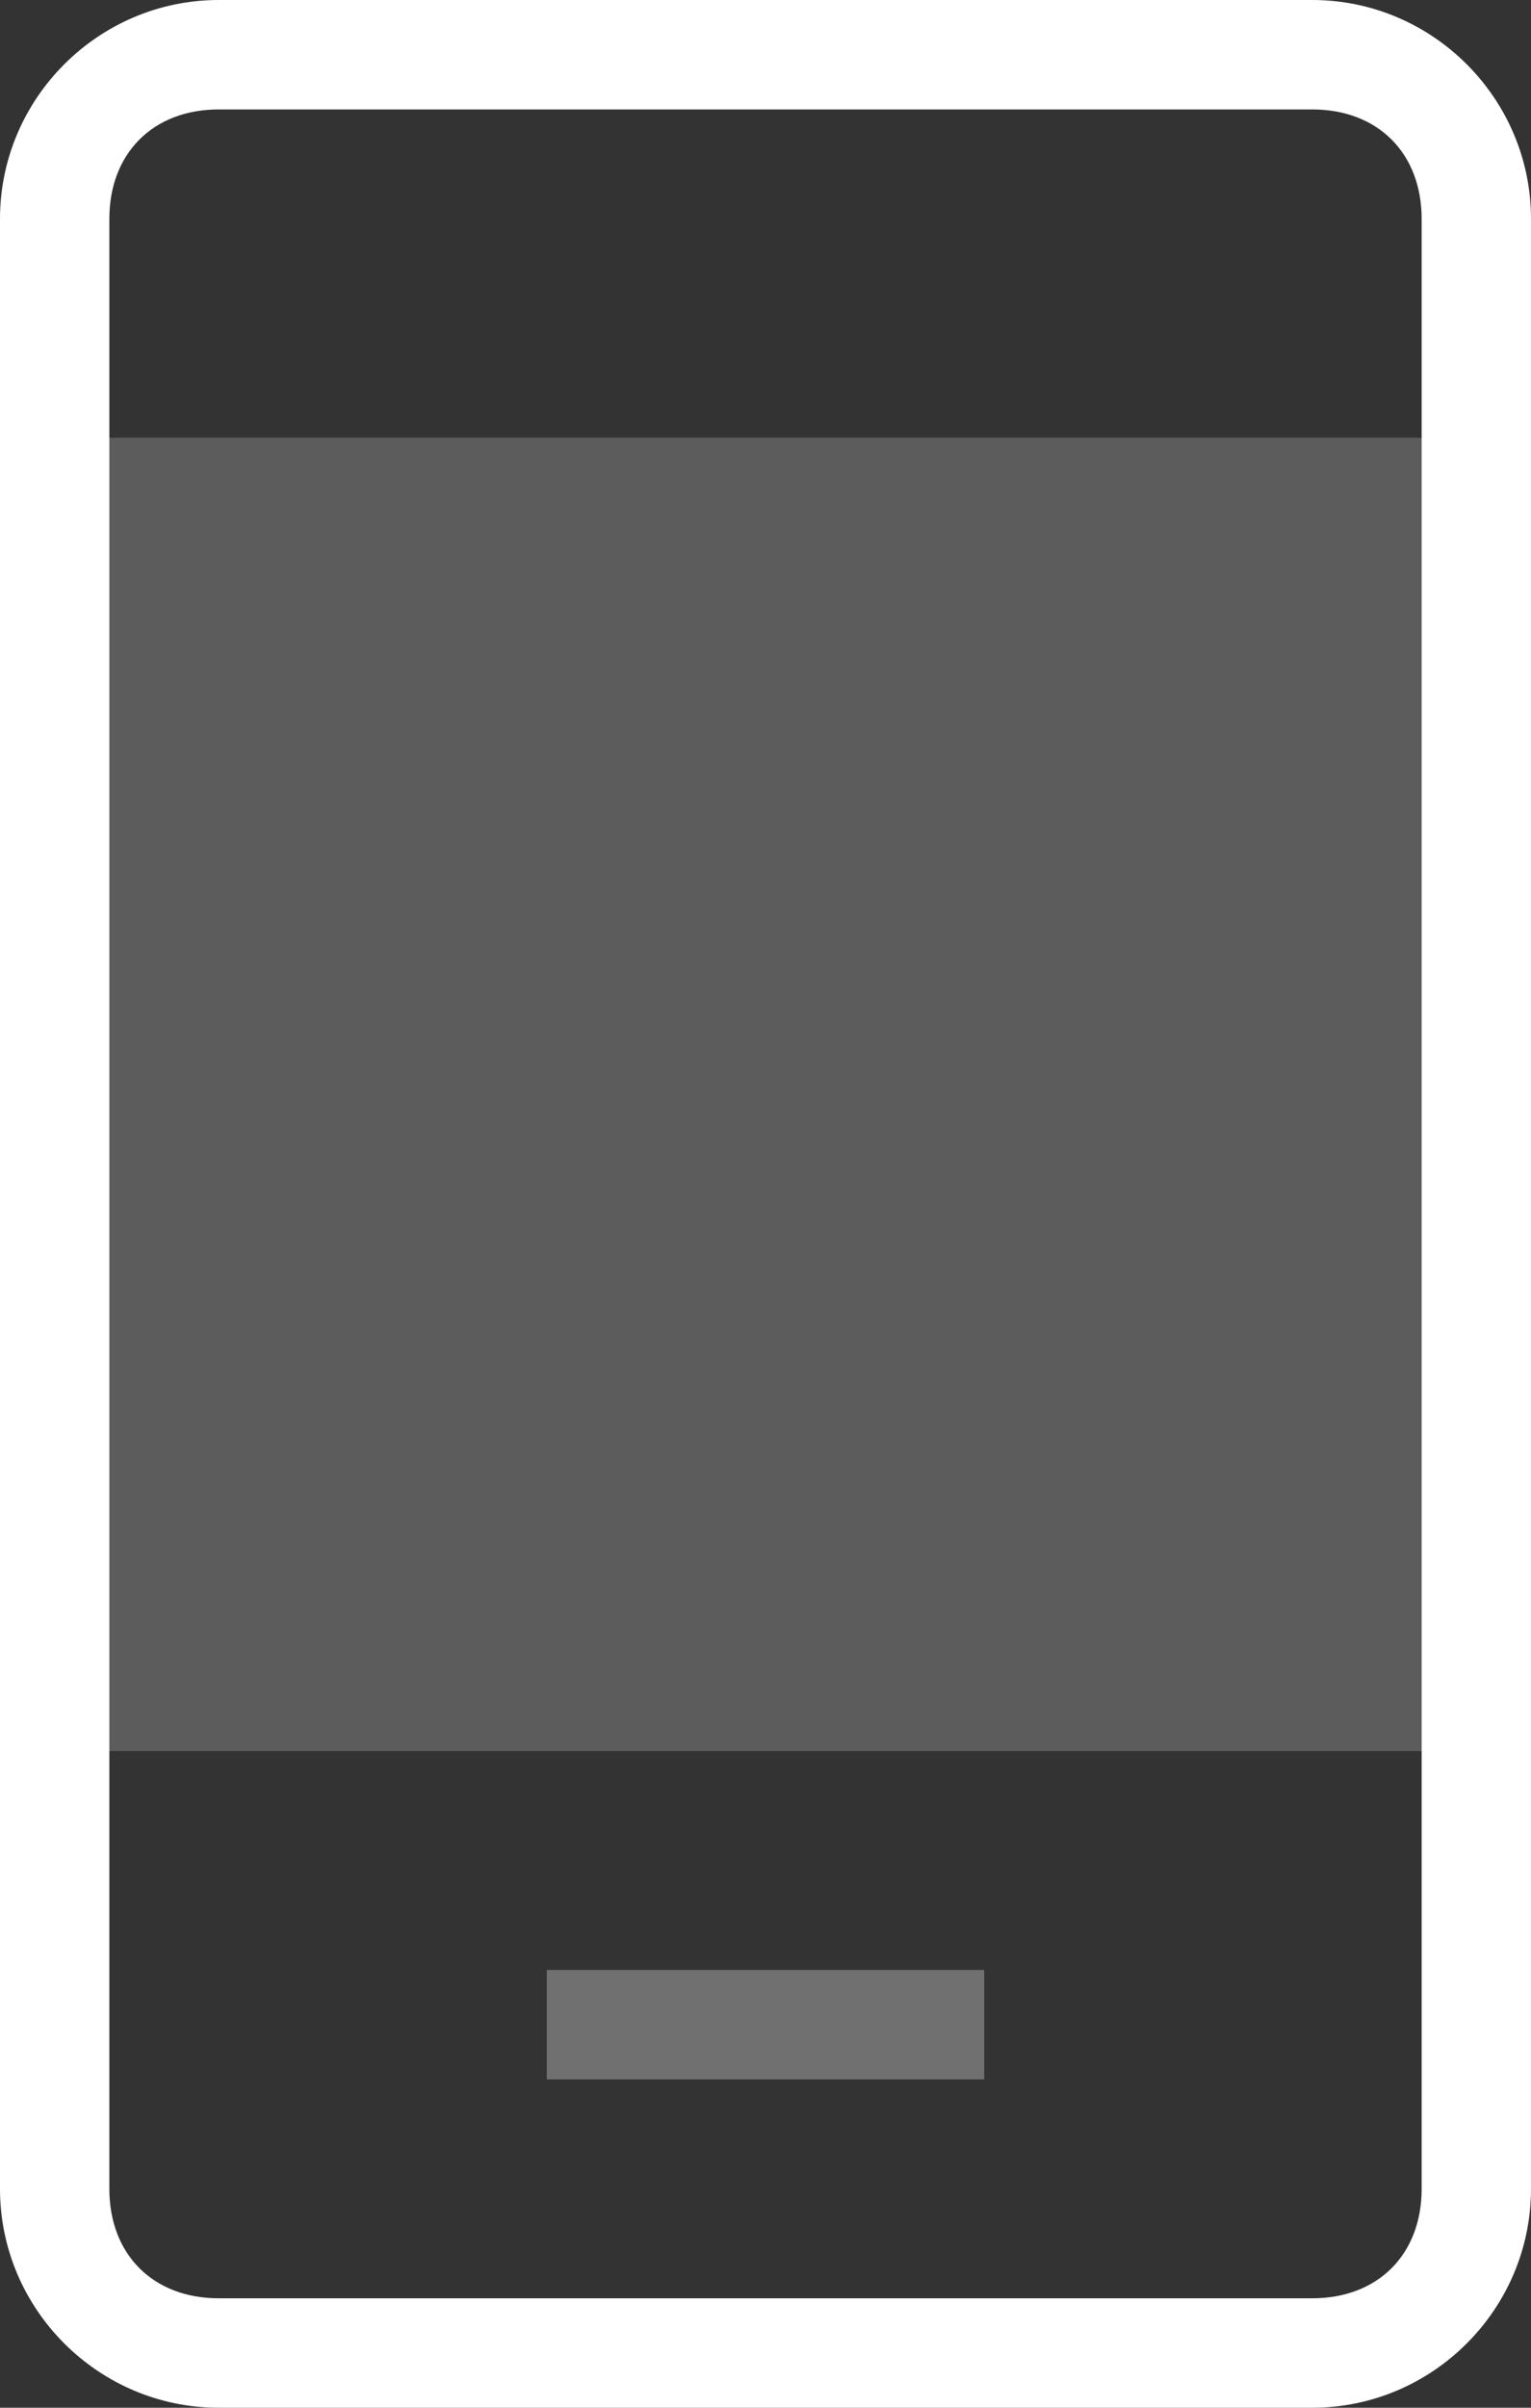 <svg xmlns="http://www.w3.org/2000/svg" width="14" height="22" viewBox="0 0 14 22"><rect x="0" y="0" width="14" height="22" fill="#333333" stroke="none"/><g fill="none" fill-rule="evenodd"><path d="M-5-1h24v24H-5z"/><path fill="#FFF" d="M.5 4h13v12H.5z" opacity=".2"/><path fill="#FFF" d="M5 18h4v1H5z" opacity=".3"/><path d="M13.5 20c0 .8-.7 1.5-1.5 1.5H2c-.8 0-1.5-.7-1.5-1.5V2C.5 1.2 1.2.5 2 .5h10c.8 0 1.5.7 1.5 1.5v18z"/><path fill="#FFF" d="M2 0C.9 0 0 .9 0 2v18c0 1.1.9 2 2 2h10c1.1 0 2-.9 2-2V2c0-1.1-.9-2-2-2H2zm11 2v18c0 .6-.4 1-1 1H2c-.6 0-1-.4-1-1V2c0-.6.4-1 1-1h10c.6 0 1 .4 1 1z"/></g></svg>